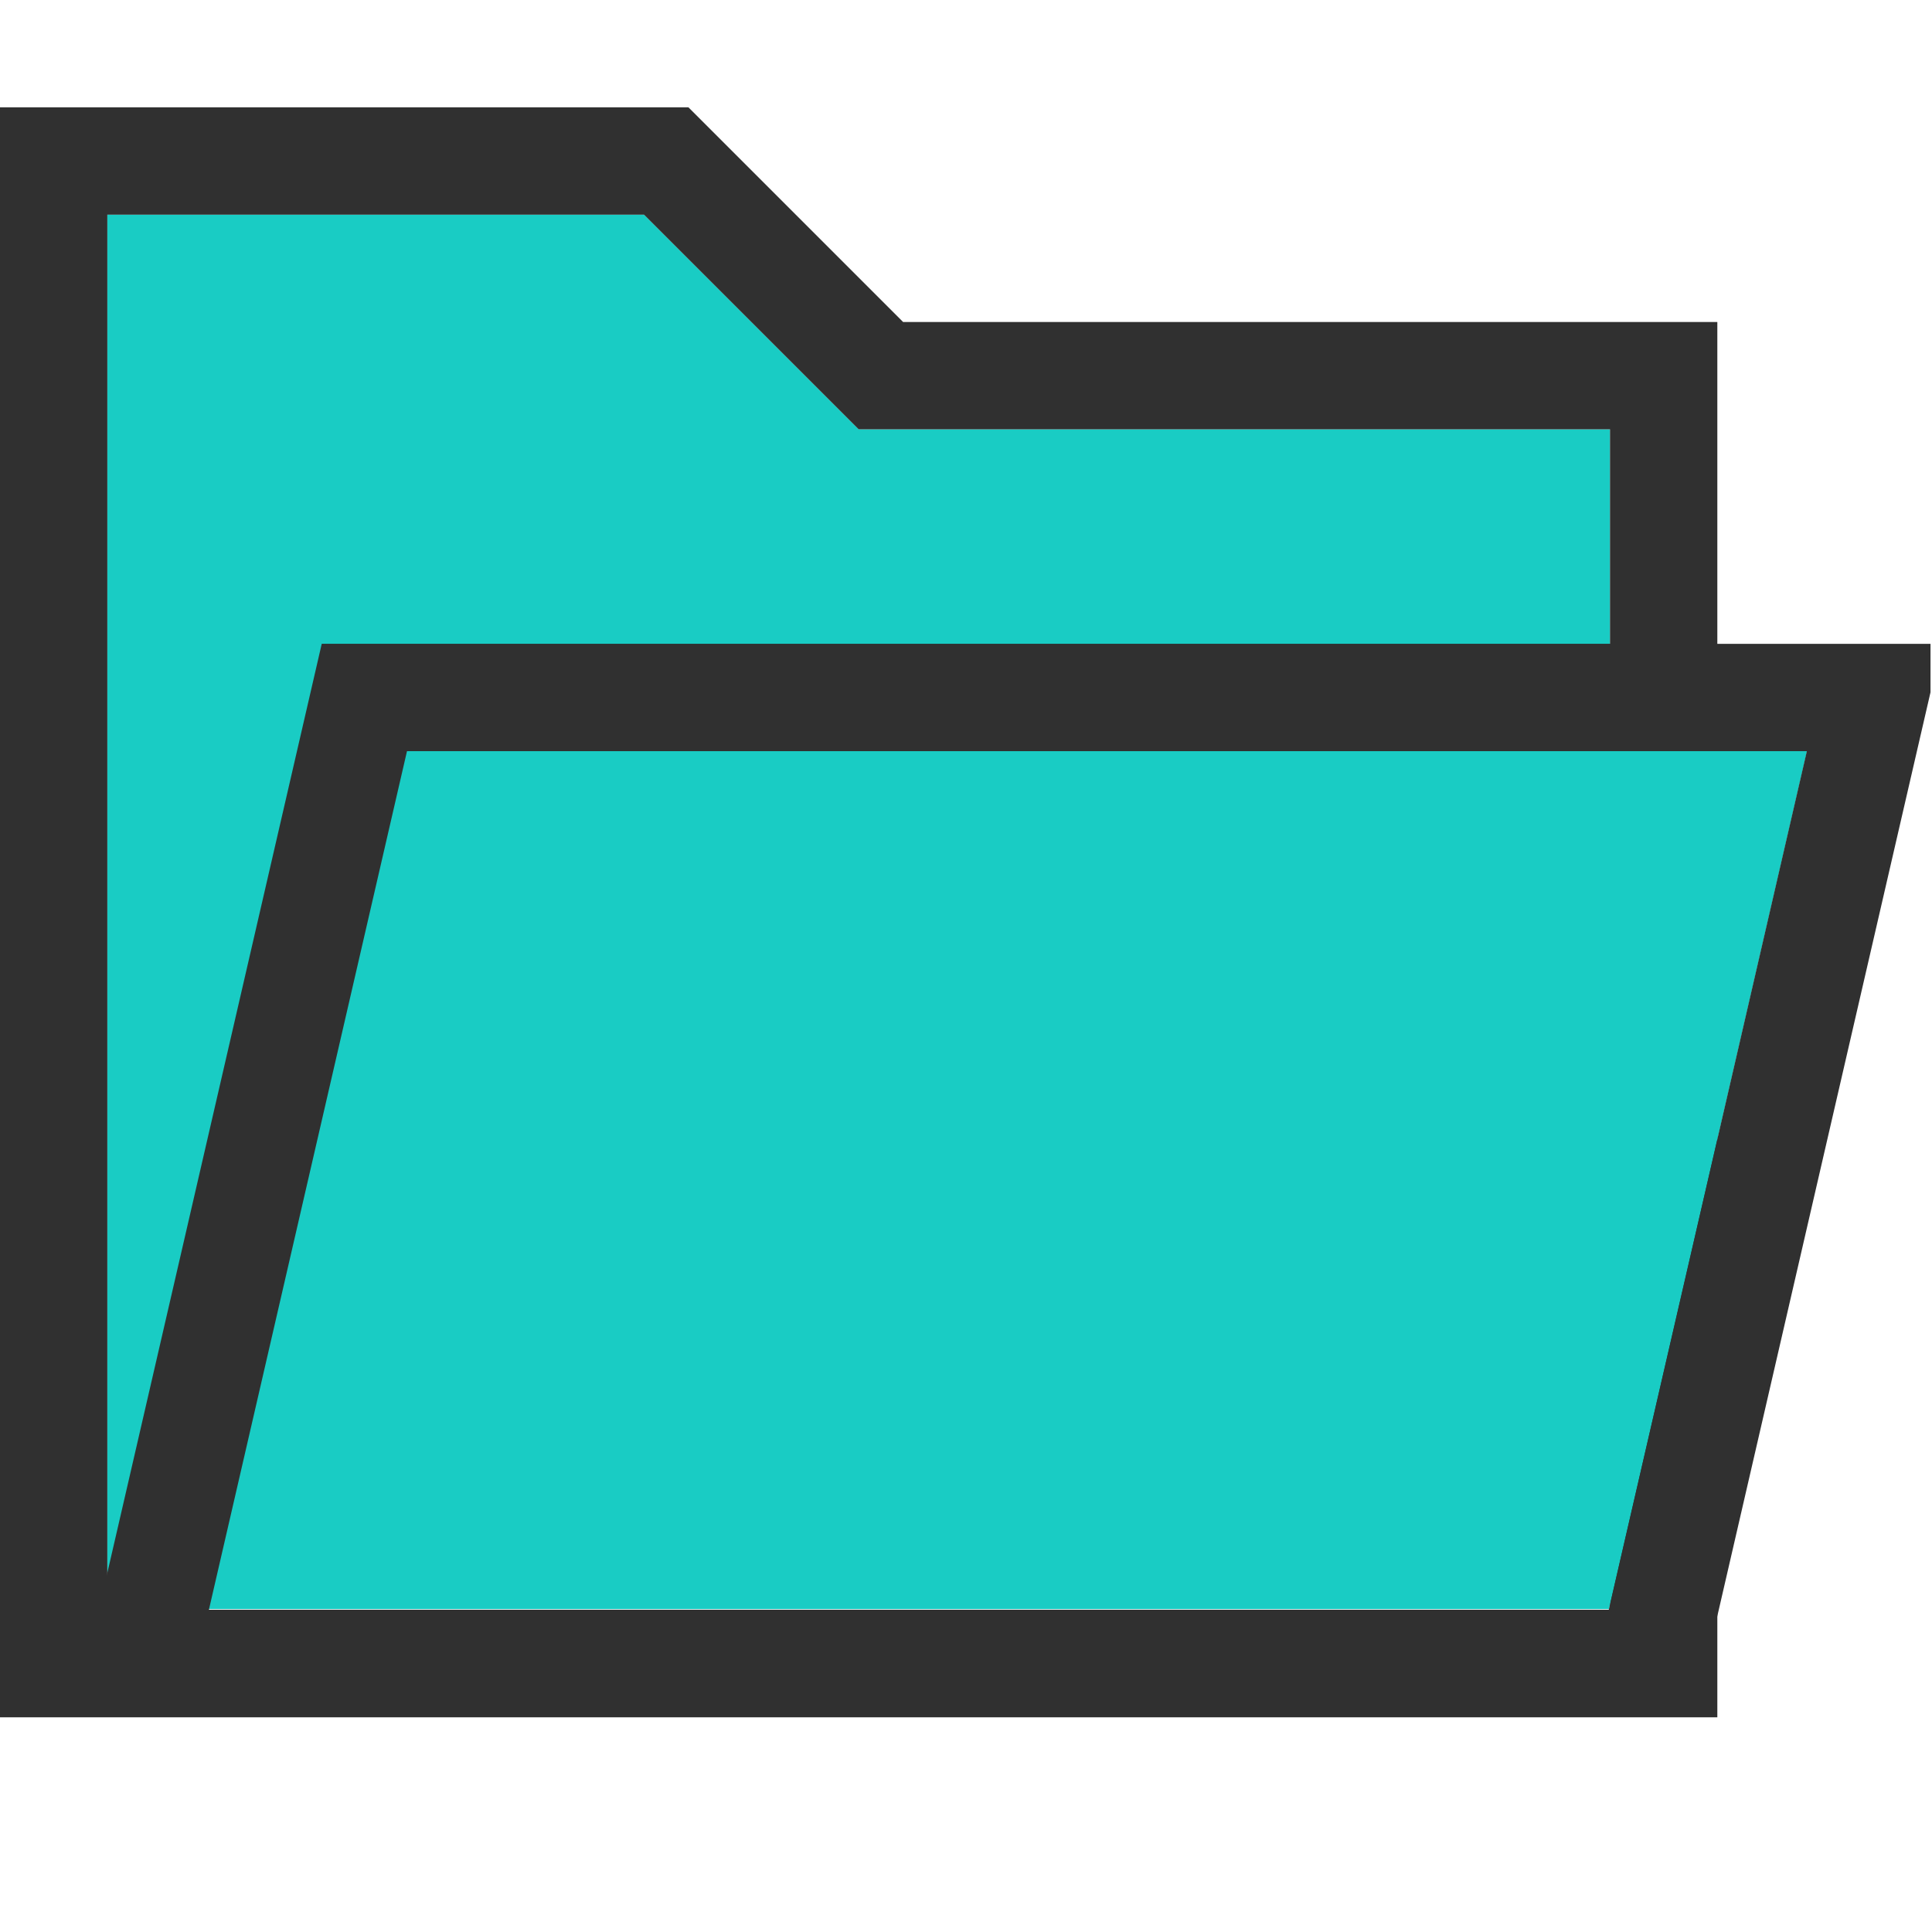 <?xml version="1.0" encoding="UTF-8" standalone="no"?>
<!DOCTYPE svg PUBLIC "-//W3C//DTD SVG 1.1//EN" "http://www.w3.org/Graphics/SVG/1.1/DTD/svg11.dtd">
<svg width="18px" height="18px" version="1.1" xmlns="http://www.w3.org/2000/svg" xmlns:xlink="http://www.w3.org/1999/xlink" xml:space="preserve" xmlns:serif="http://www.serif.com/" style="fill-rule:evenodd;clip-rule:evenodd;stroke-linejoin:round;stroke-miterlimit:2;">
    <g transform="matrix(0.818,0,0,0.818,-6.66134e-16,-6.66134e-16)">
        <rect x="0" y="0" width="22" height="22" style="fill:rgb(51,51,51);fill-opacity:0;"/>
    </g>
    <g transform="matrix(1,0,0,1,0,-1)">
        <path d="M1,16L1,3L6,3L8,5L15,5L15,11L1,16Z" style="fill:rgb(25,204,196);"/>
        <g transform="matrix(1,0,0,1,0,1)">
            <path d="M8.414,3L16,3L16,16L0,16L0,1L6.414,1L8.414,3ZM3,6L15,6L15,4L8,4L6,2L1,2L1,15.111L15,15.111L15,7L3,7L3,6Z" style="fill:rgb(48,48,48);"/>
        </g>
        <g transform="matrix(0.933,0,0,1.111,-1.8,-3.556)">
            <g transform="matrix(0.964,0,-0.271,0.986,5.441,0.142)">
                <rect x="3" y="10.4" width="15" height="7.3" style="fill:rgb(25,204,196);"/>
            </g>
            <g transform="matrix(1.071,0,0,0.9,1.929,4.1)">
                <path d="M18,6L18,6.451L15.795,16L0.948,16L0.948,14.886L3,6L18,6ZM1.948,15L15,15L16.847,7L3.795,7L1.948,15Z" style="fill:rgb(48,48,48);"/>
            </g>
        </g>
    </g>
</svg>
